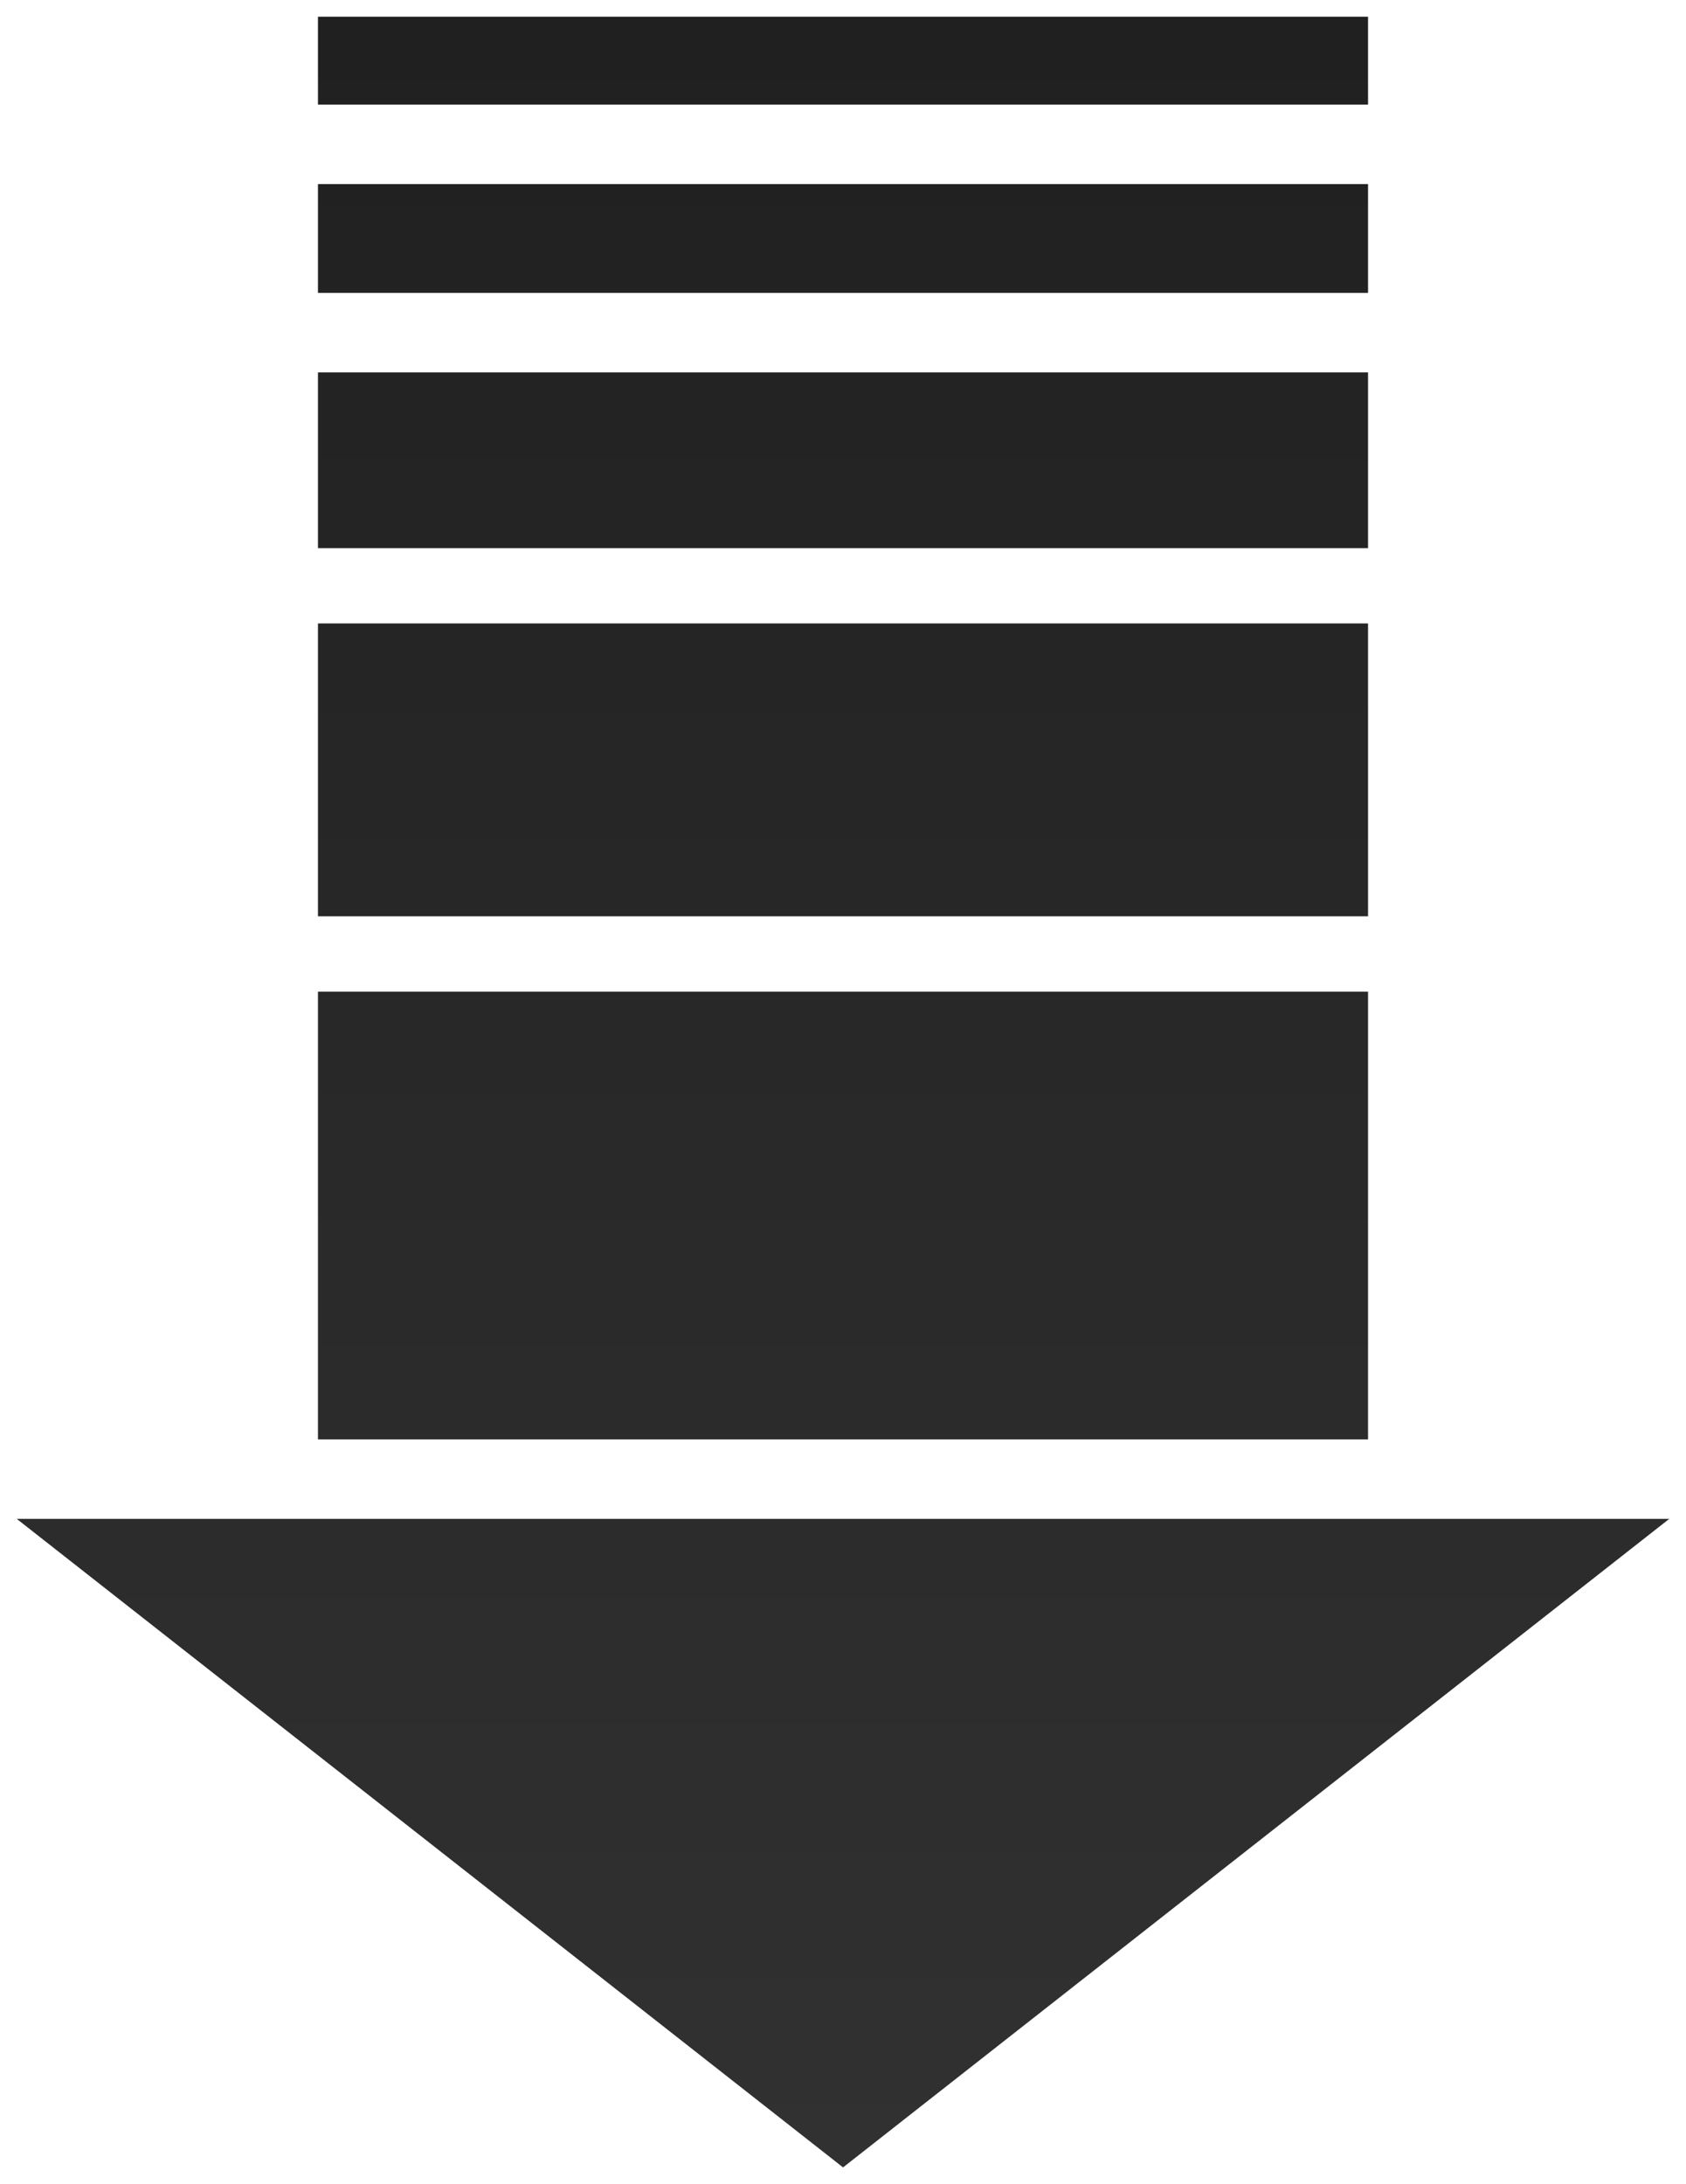 <svg width="403" height="522" viewBox="0 0 403 522" fill="none" xmlns="http://www.w3.org/2000/svg">
<g filter="url(#filter0_d_1070_4581)">
<path fill-rule="evenodd" clip-rule="evenodd" d="M201.514 514L399 359L4 359L201.514 514ZM327 233L327 340L76 340L76 233L327 233ZM327 127L327 85L76 85L76 127L327 127ZM327 40L327 66L76 66L76 40L327 40ZM327 21L327 9.59226e-06L76 -1.23509e-05L76 21L327 21ZM327 145L327 215L76 215L76 145L327 145Z" fill="url(#paint0_linear_1070_4581)"/>
</g>
<defs>
<filter id="filter0_d_1070_4581" x="0" y="0" width="403" height="522" filterUnits="userSpaceOnUse" color-interpolation-filters="sRGB">
<feFlood flood-opacity="0" result="BackgroundImageFix"/>
<feColorMatrix in="SourceAlpha" type="matrix" values="0 0 0 0 0 0 0 0 0 0 0 0 0 0 0 0 0 0 127 0" result="hardAlpha"/>
<feOffset dy="4"/>
<feGaussianBlur stdDeviation="2"/>
<feComposite in2="hardAlpha" operator="out"/>
<feColorMatrix type="matrix" values="0 0 0 0 0 0 0 0 0 0 0 0 0 0 0 0 0 0 0.25 0"/>
<feBlend mode="normal" in2="BackgroundImageFix" result="effect1_dropShadow_1070_4581"/>
<feBlend mode="normal" in="SourceGraphic" in2="effect1_dropShadow_1070_4581" result="shape"/>
</filter>
<linearGradient id="paint0_linear_1070_4581" x1="193.093" y1="514" x2="193.093" y2="0" gradientUnits="userSpaceOnUse">
<stop stop-color="#313131"/>
<stop offset="1" stop-color="#202020"/>
</linearGradient>
</defs>
</svg>
